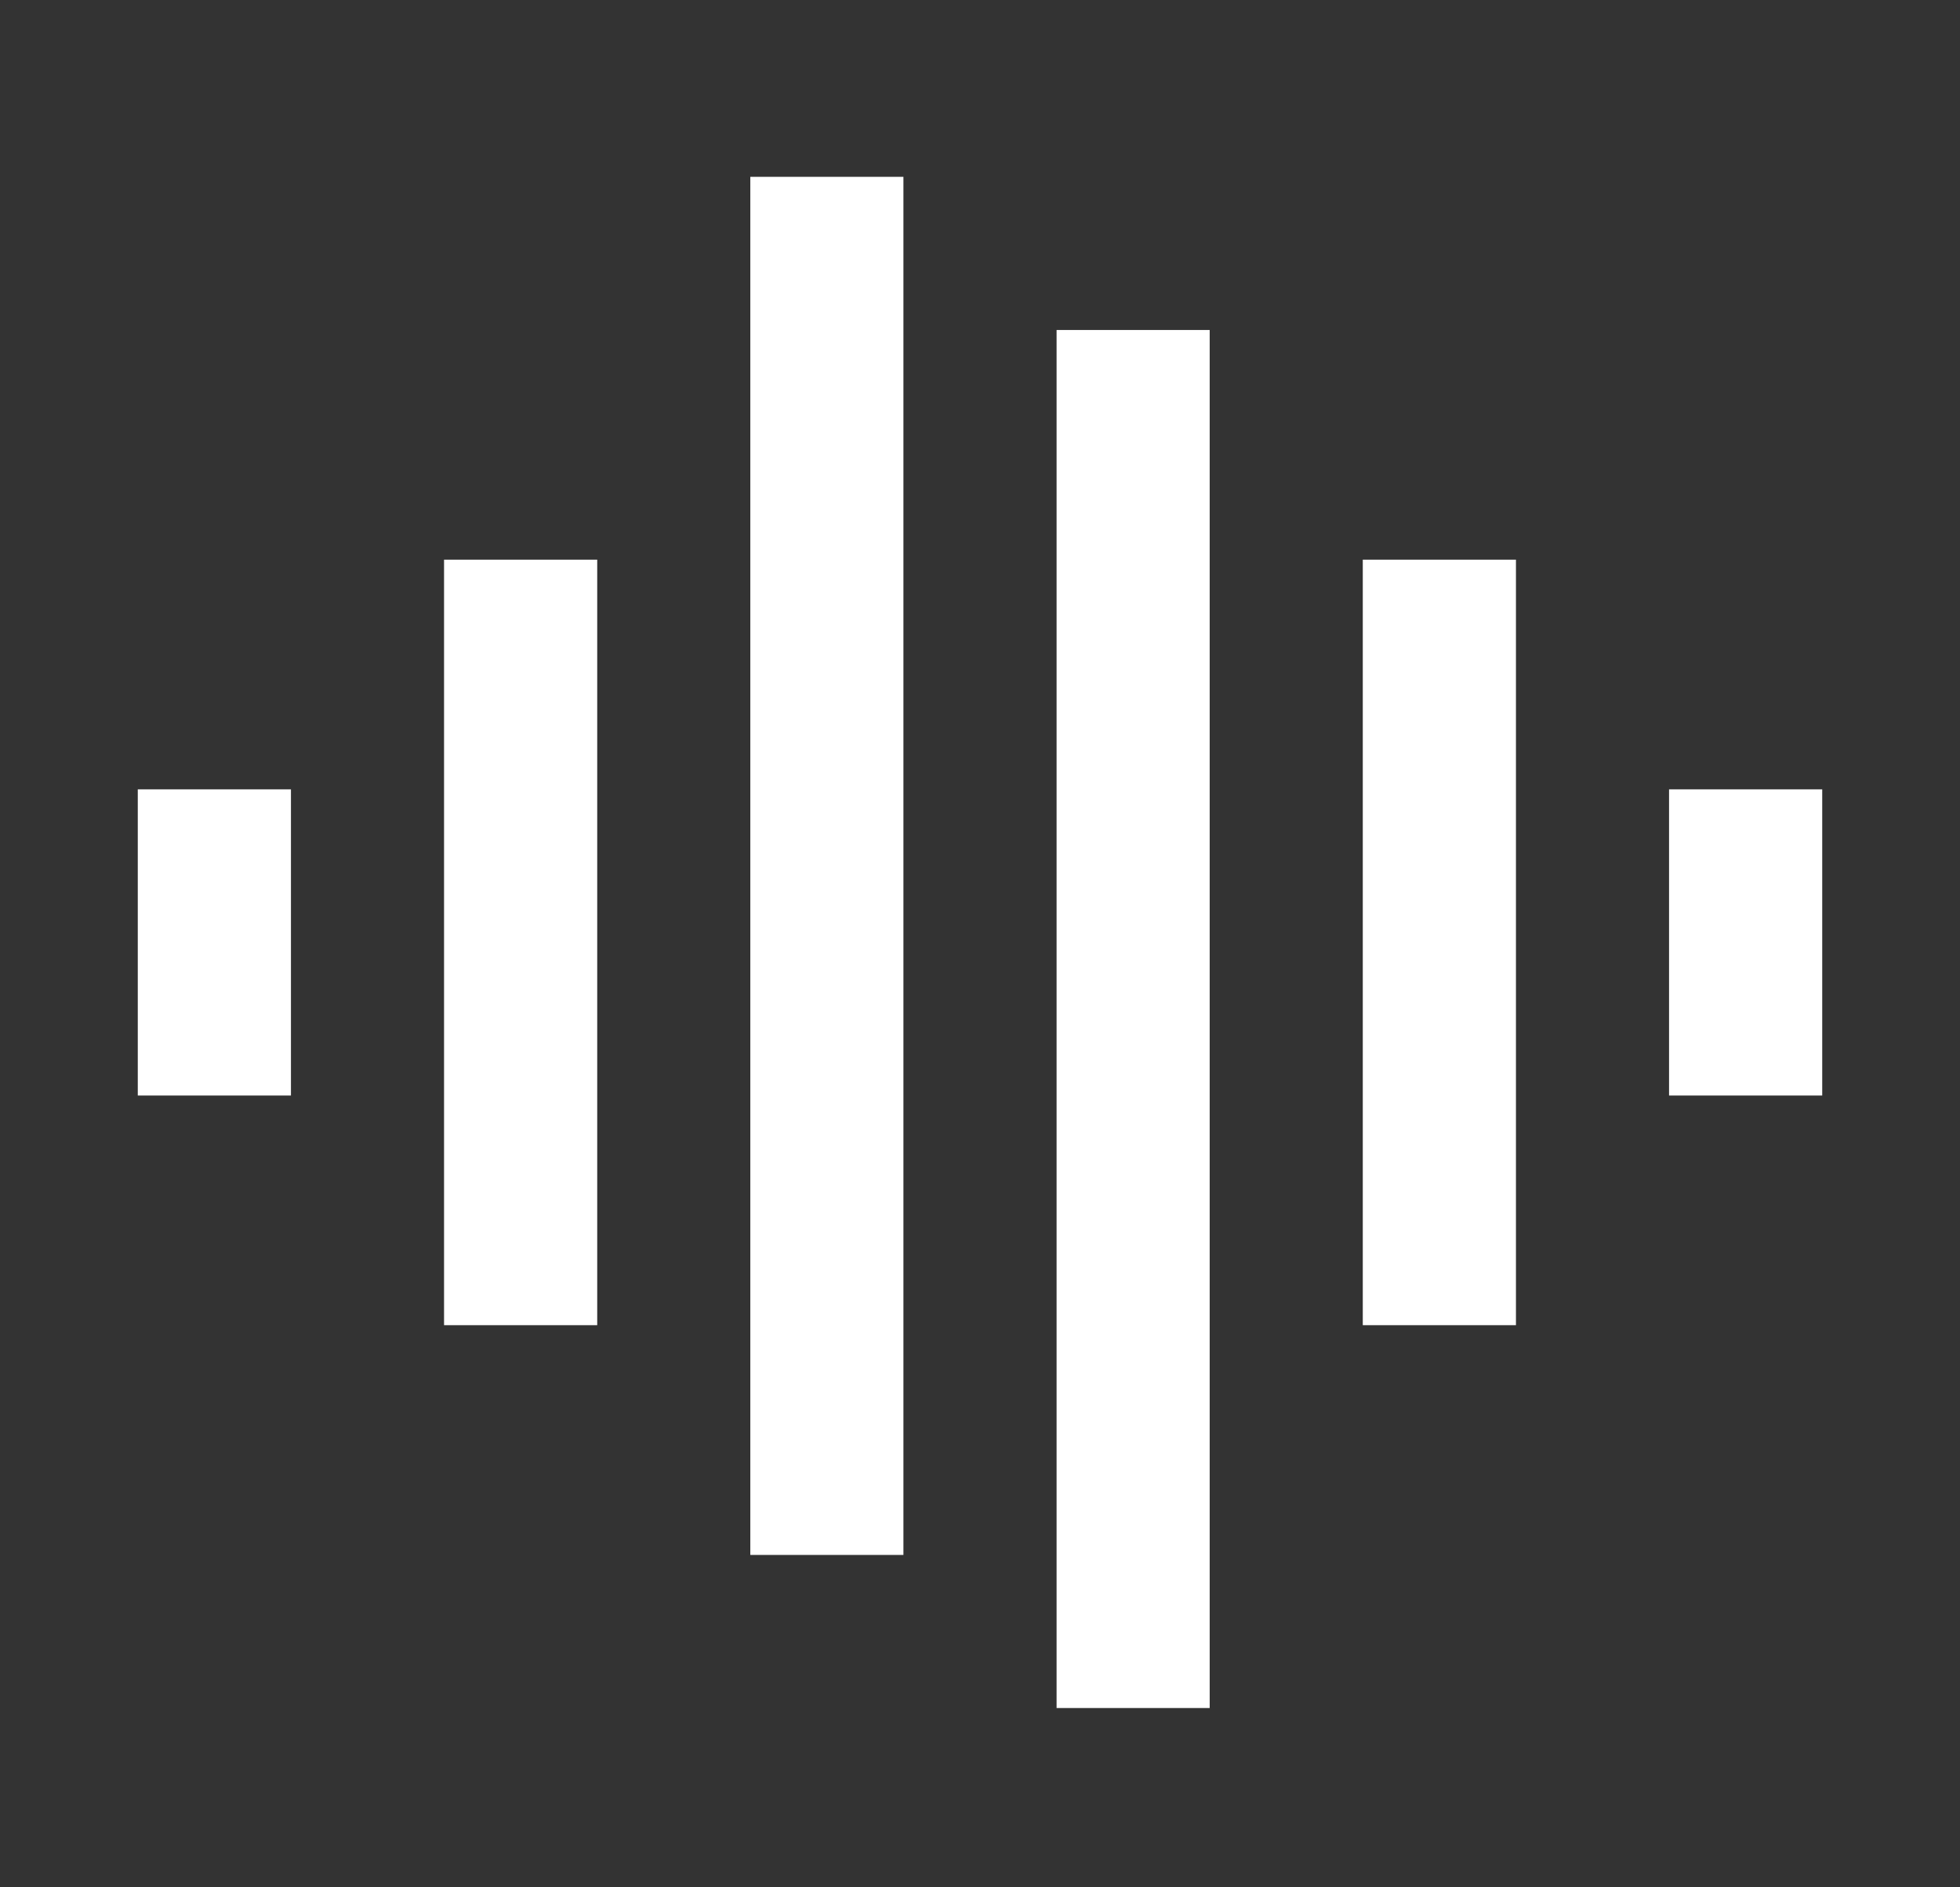 <svg width="27" height="26" viewBox="0 0 27 26" fill="none" xmlns="http://www.w3.org/2000/svg">
<rect x="0" y="0" width="27" height="26" fill="#333333" stroke="none"/>
<g clip-path="url(#clip0_1218_849)">
<path d="M6.117 7.71H8.227V18.256H6.117V7.71ZM1.898 10.874H4.008V15.092H1.898V10.874ZM10.336 2.436H12.445V21.421H10.336V2.436ZM14.555 4.546H16.664V23.53H14.555V4.546ZM18.773 7.71H20.883V18.256H18.773V7.71ZM22.992 10.874H25.102V15.092H22.992V10.874Z" fill="white"/>
</g>
<defs>
<clipPath id="clip0_1218_849">
<rect width="25.312" height="25.312" fill="white" transform="translate(0.844 0.327)"/>
</clipPath>
</defs>
</svg>
